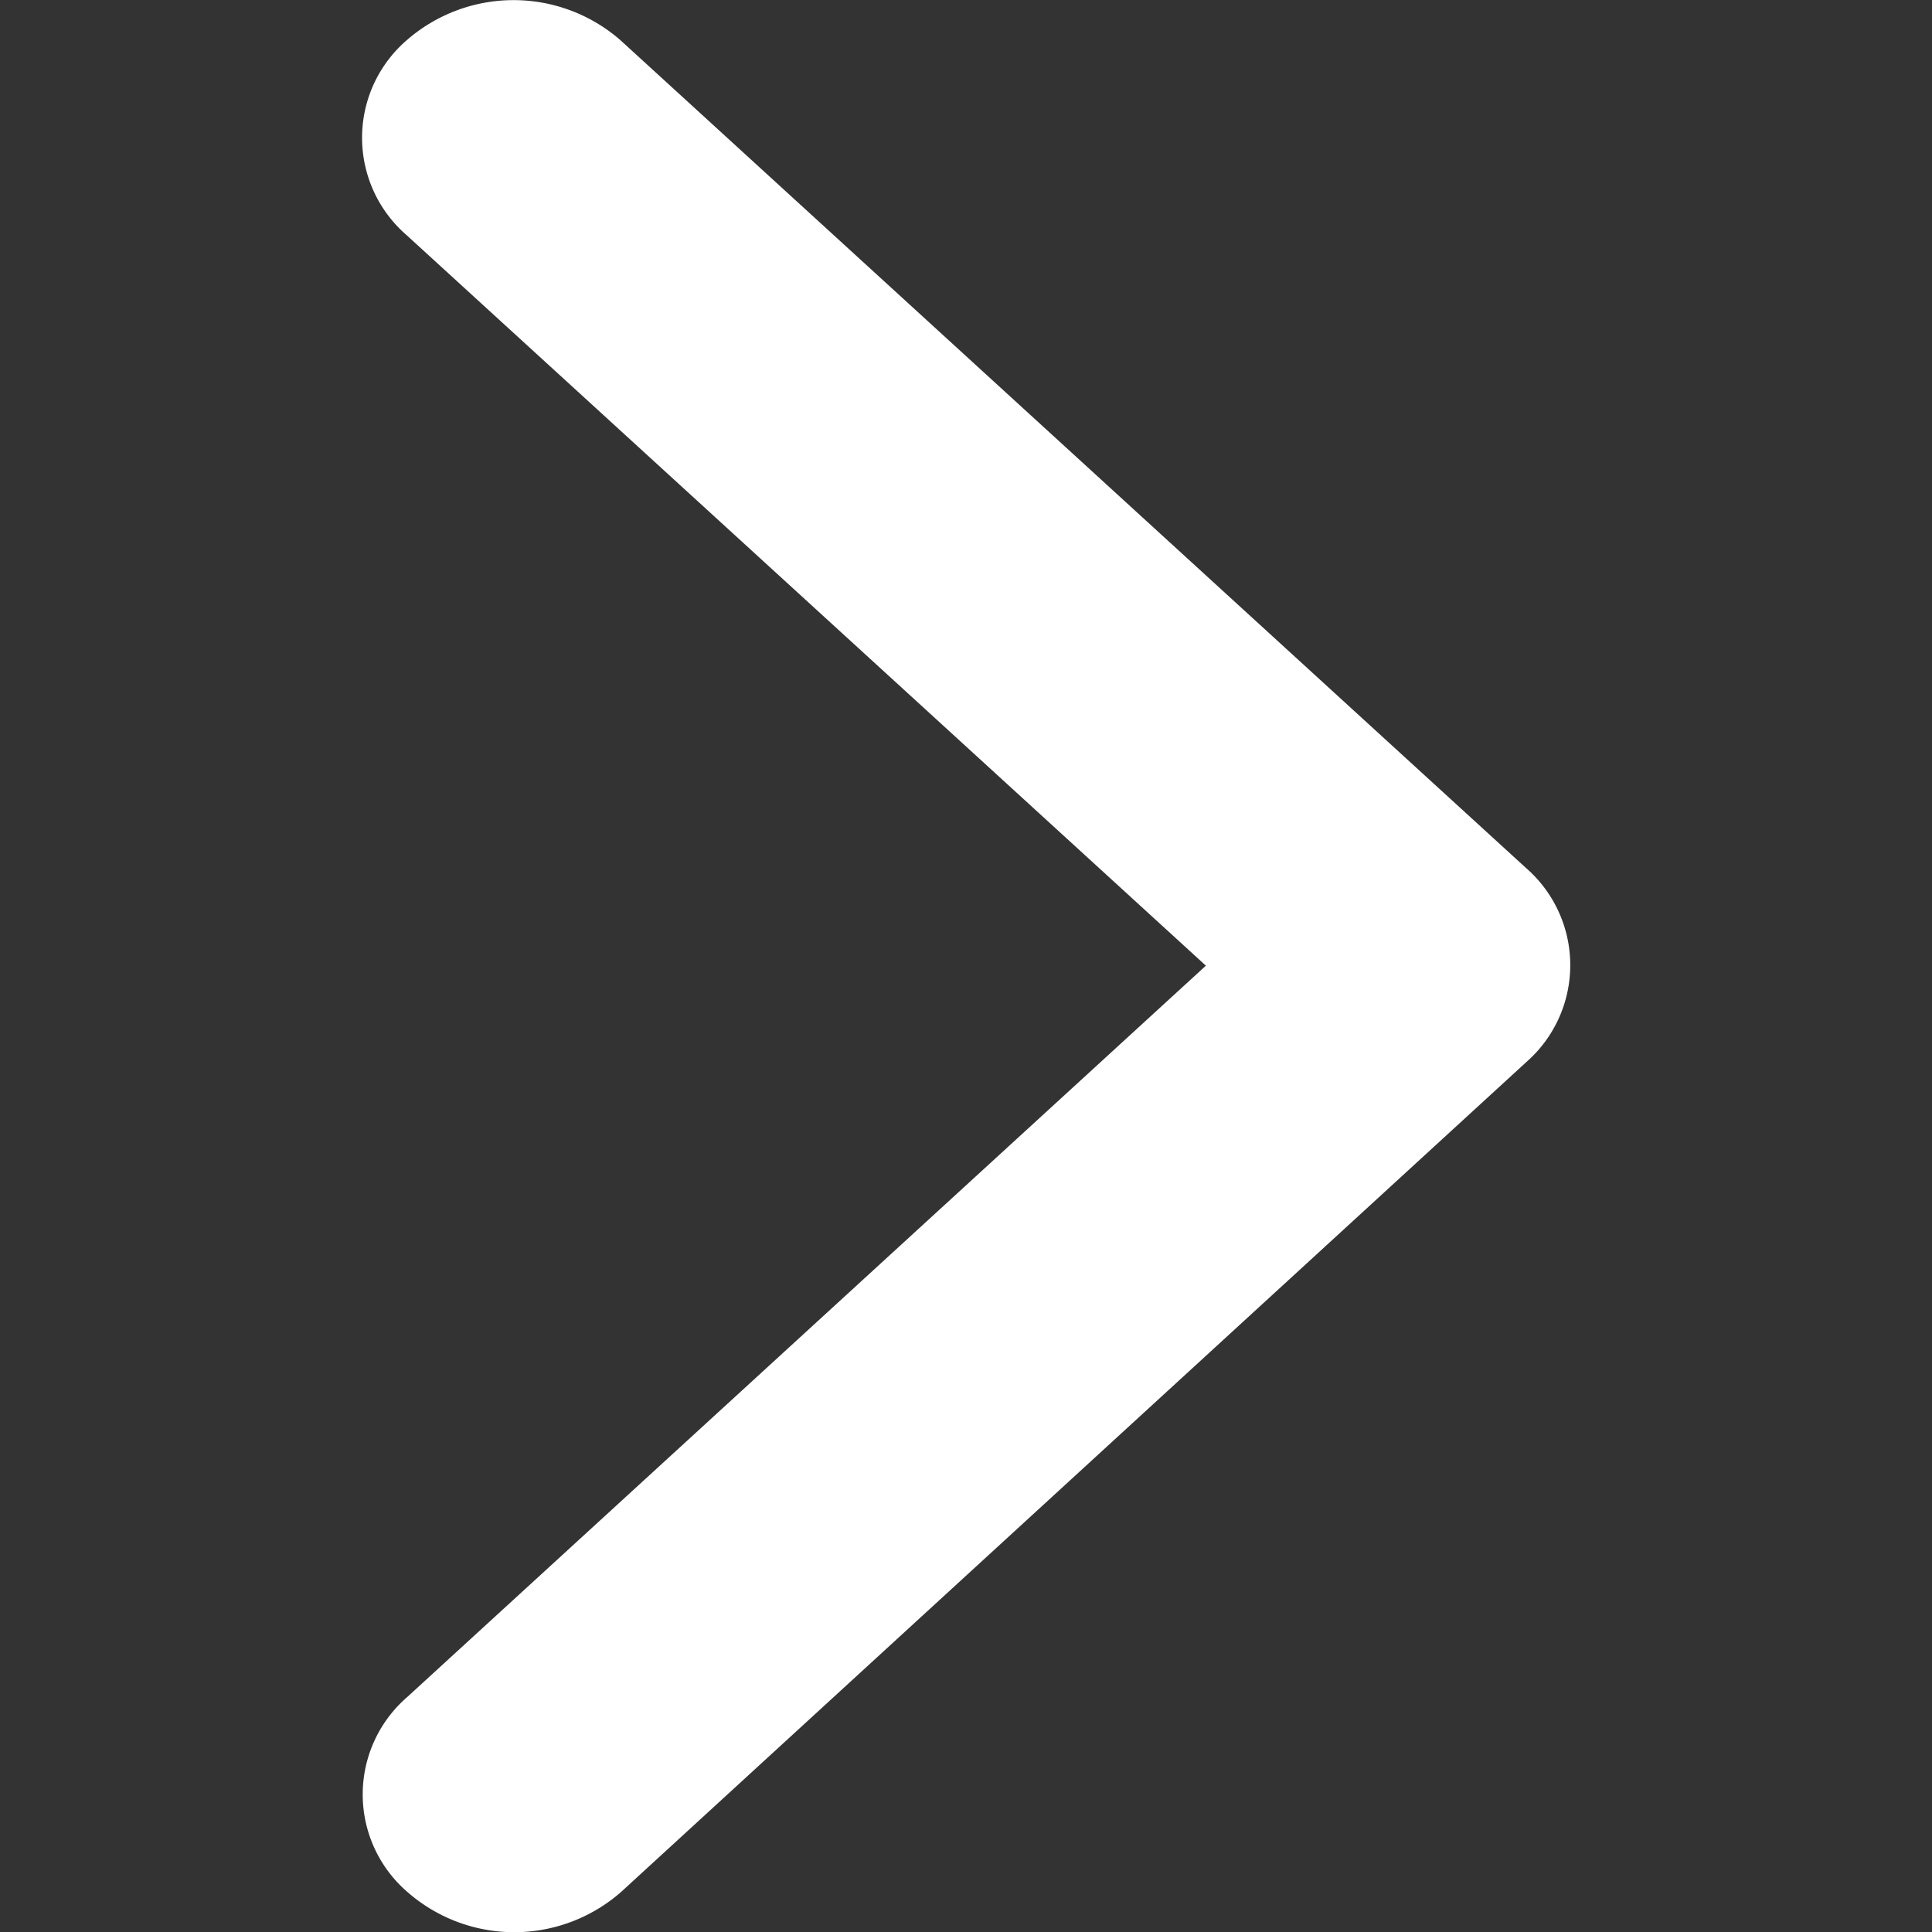 <svg xmlns="http://www.w3.org/2000/svg" width="12" height="12" viewBox="0 0 12 12"><rect x="0" y="0" width="12" height="12" fill="#333333" stroke="none"/><g transform="translate(-106 -1942)"><rect fill="none" width="12" height="12" transform="translate(106 1942)"/><g transform="translate(108.25 1942)"><path fill="#ffffff" d="M16.486,12.194,11.522,7.657a.8.8,0,0,1,0-1.211,1.009,1.009,0,0,1,1.328,0l5.624,5.141a.8.8,0,0,1,.027,1.183l-5.647,5.177a1.006,1.006,0,0,1-1.328,0,.8.8,0,0,1,0-1.211Z" transform="translate(-11.246 -6.196)"/></g></g></svg>